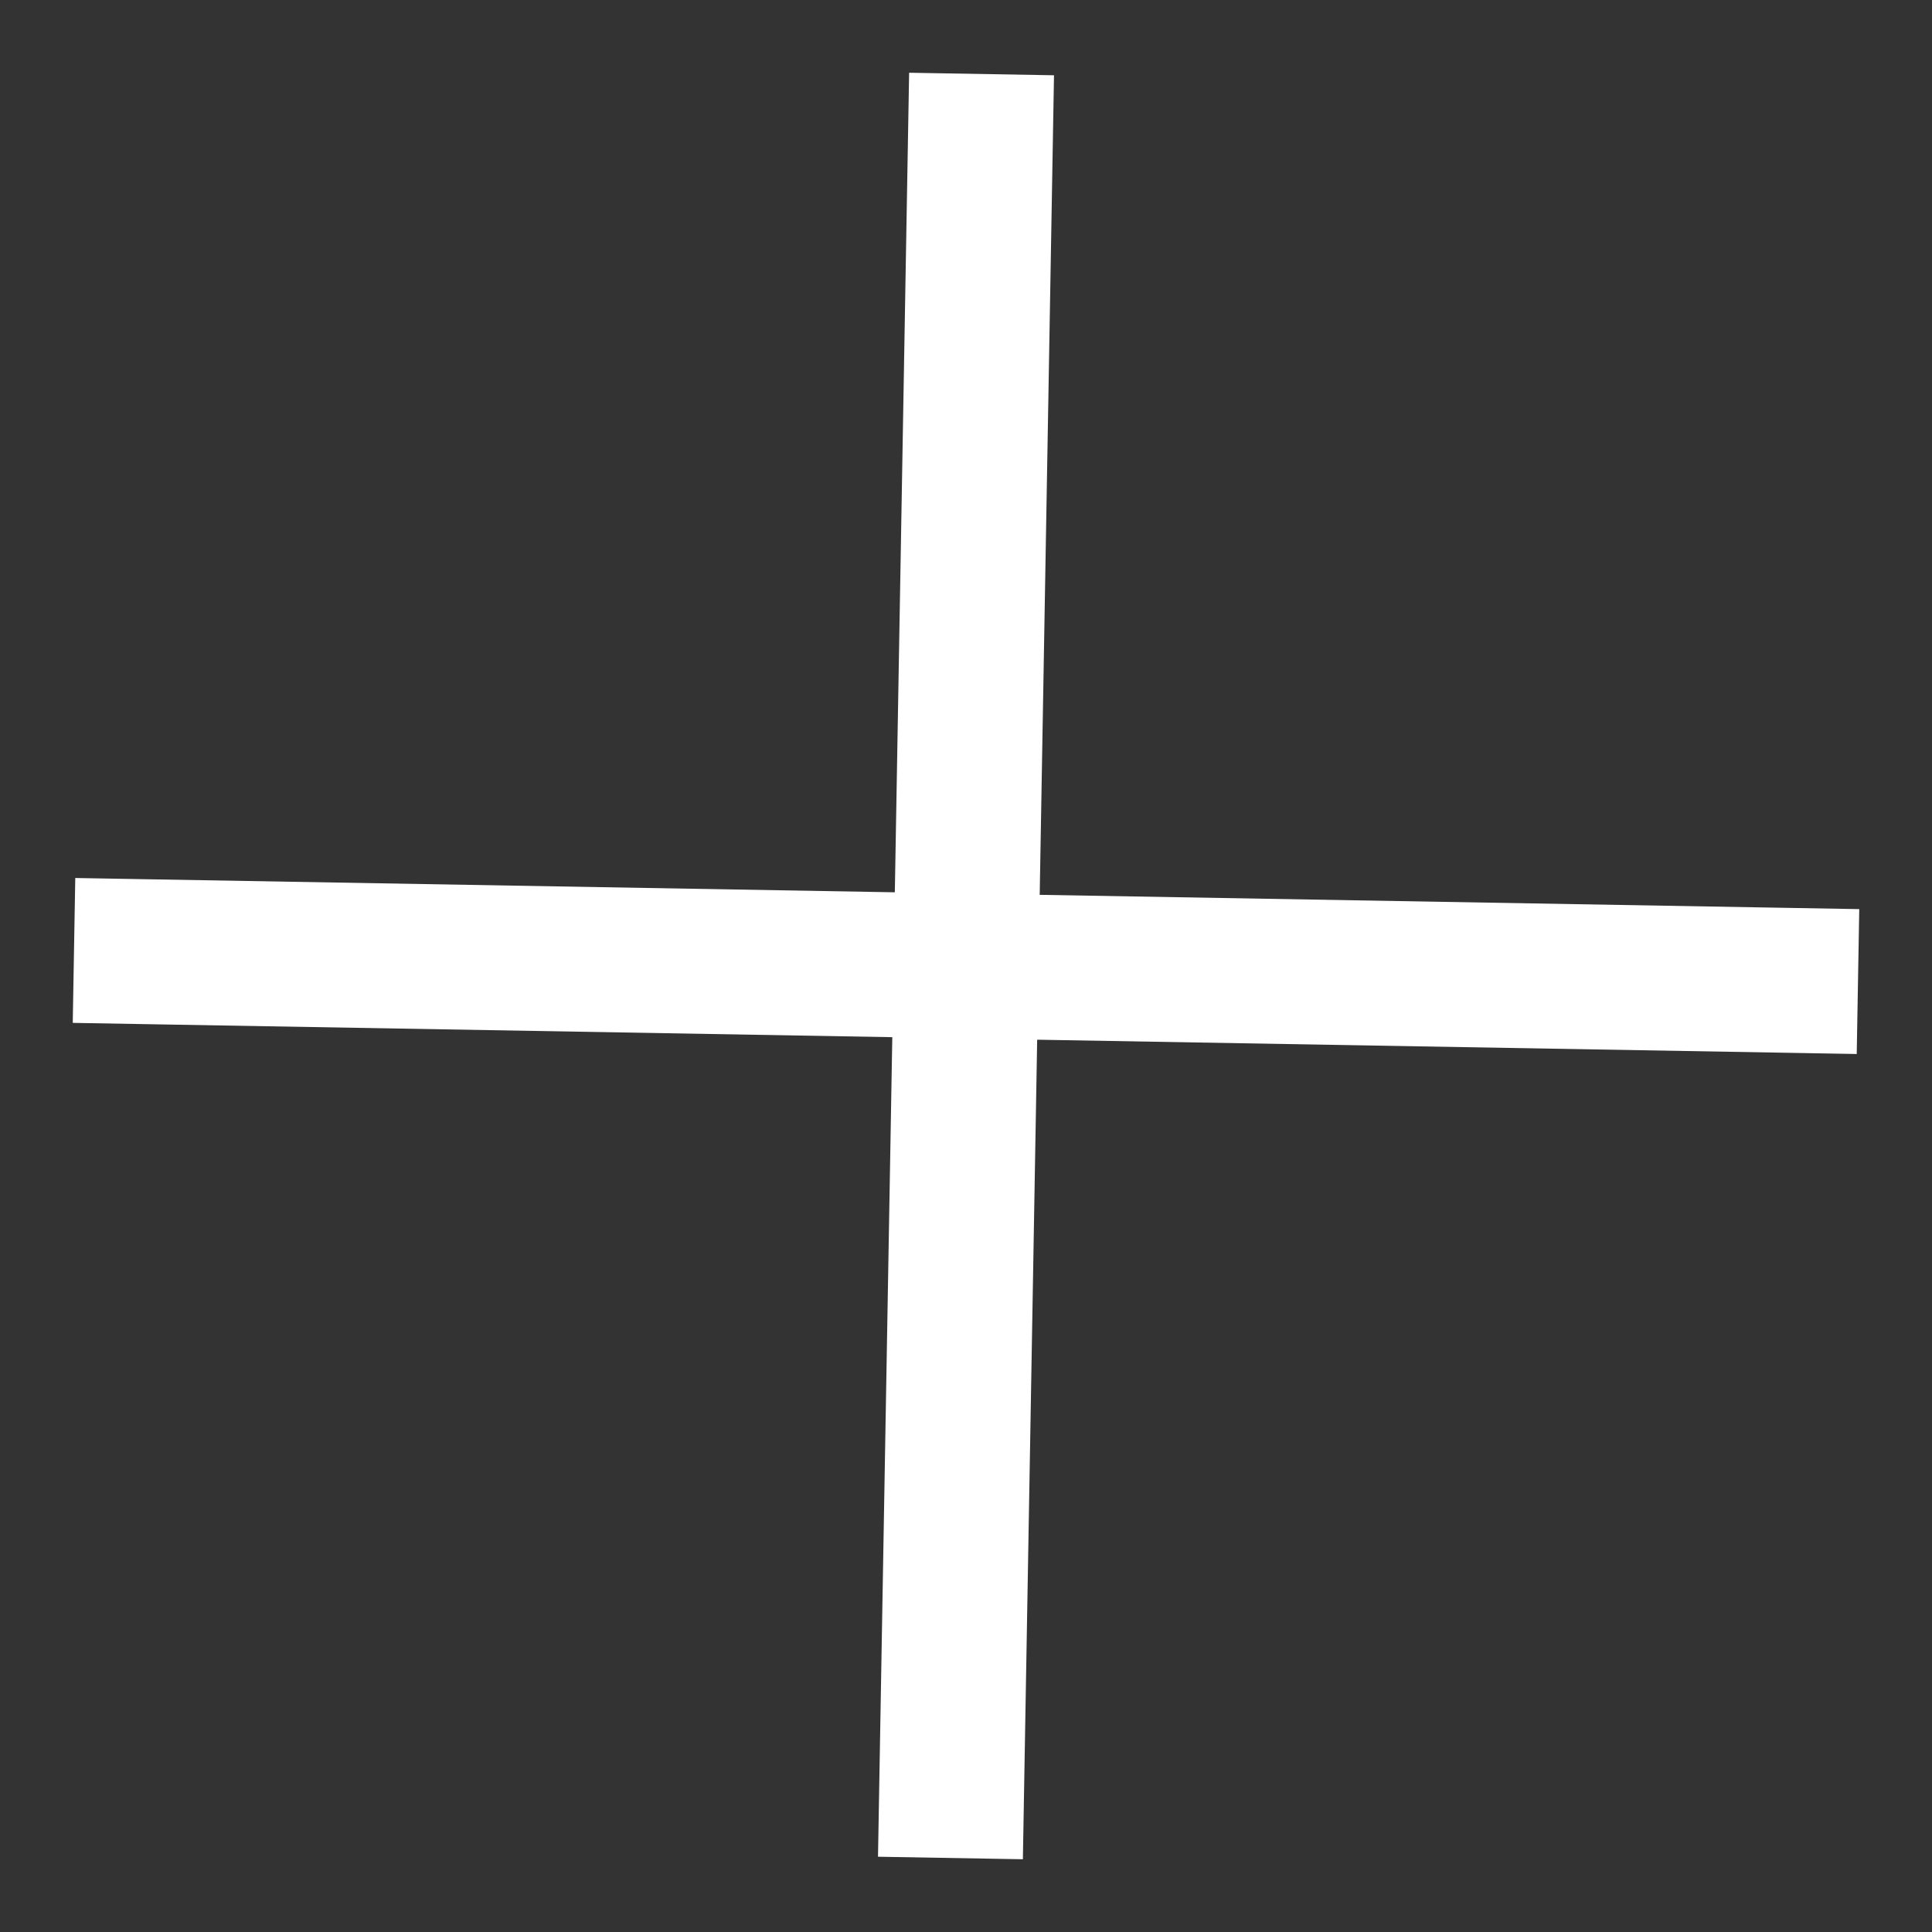 <svg width="20" height="20" viewBox="0 0 20 20" fill="none" xmlns="http://www.w3.org/2000/svg">
<rect x="0" y="0" width="20" height="20" fill="#333333" stroke="none"/>
<path d="M1.516 9.852L18.484 10.148M10.148 1.516L9.852 18.484" stroke="white" stroke-width="1.5" stroke-linecap="square" stroke-linejoin="round"/>
</svg>

